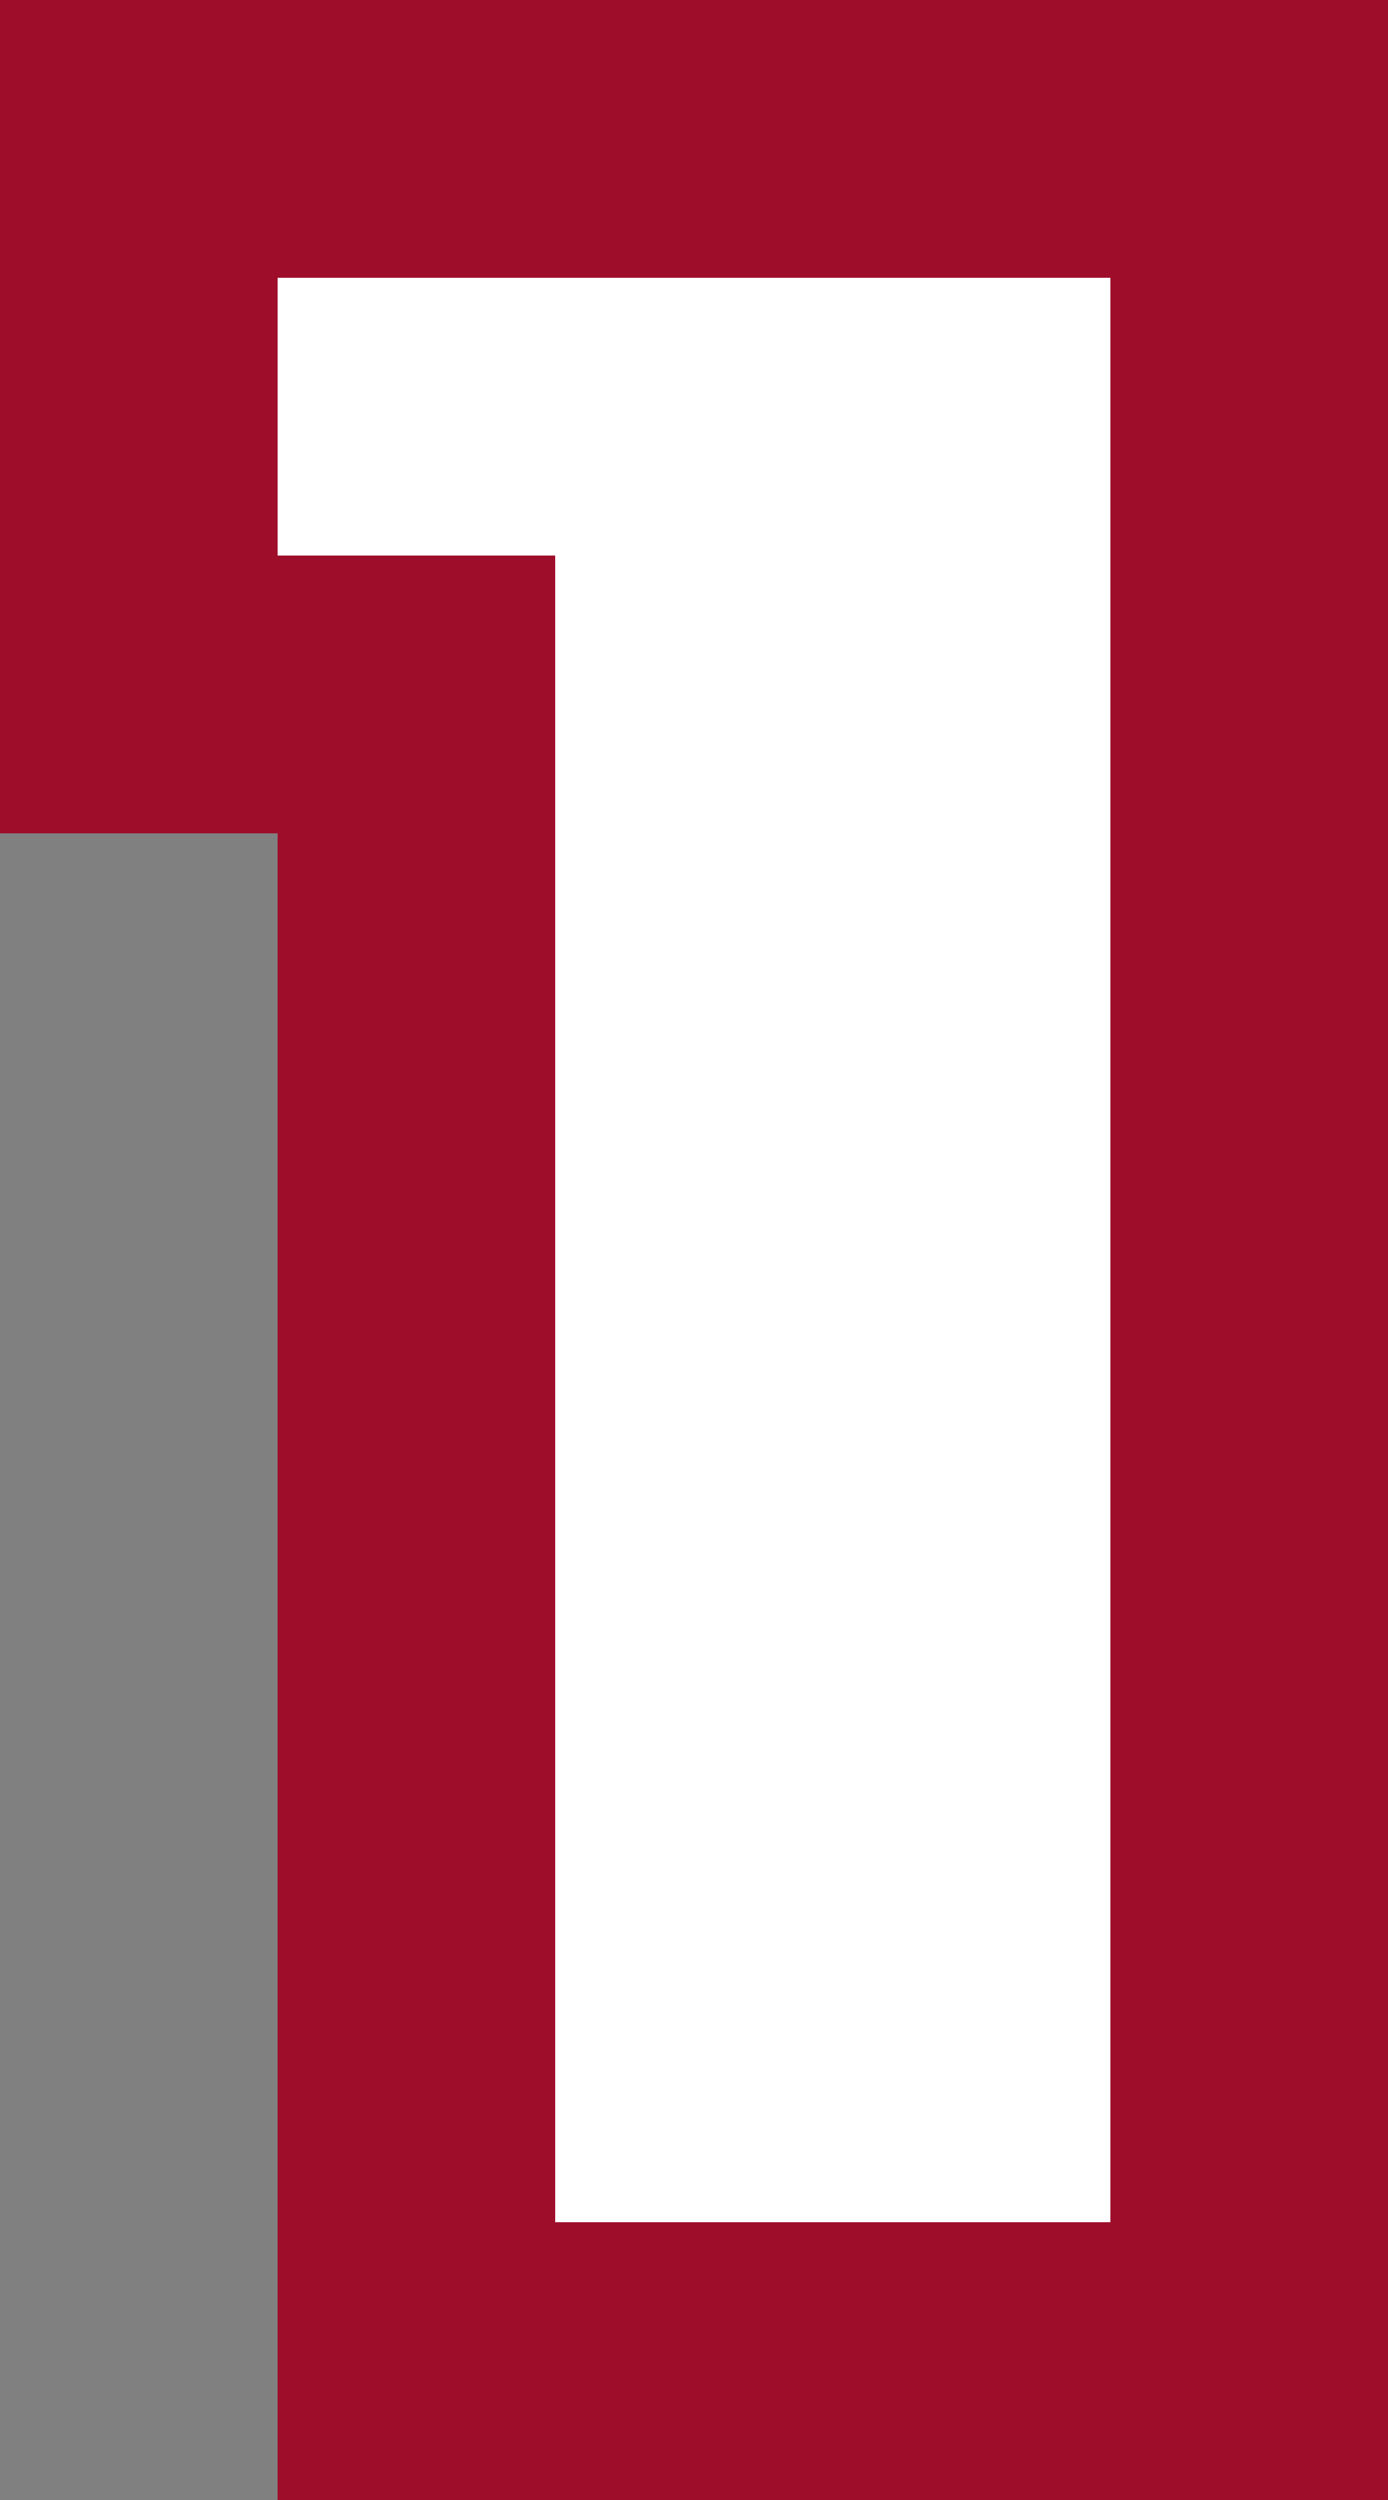 <?xml version="1.0" encoding="UTF-8" standalone="no"?>
<svg xmlns:xlink="http://www.w3.org/1999/xlink" height="9.0px" width="5.0px" xmlns="http://www.w3.org/2000/svg">
  <rect width="100%" height="100%" fill="#808080" stroke="none"/>
  <g transform="matrix(1.0, 0.0, 0.0, 1.0, -4.0, 10.0)">
    <path d="M5.0 -8.0 L5.0 -9.0 8.0 -9.0 8.0 -2.0 6.0 -2.0 6.0 -8.0 5.0 -8.0" fill="#ffffff" fill-rule="evenodd" stroke="none"/>
    <path d="M4.0 -7.0 L4.0 -10.0 9.0 -10.0 9.0 -1.0 5.0 -1.0 5.0 -7.0 4.0 -7.0 M5.0 -8.0 L6.0 -8.0 6.0 -2.0 8.0 -2.0 8.0 -9.0 5.0 -9.0 5.0 -8.0" fill="#9e0e2b" fill-rule="evenodd" stroke="none"/>
  </g>
</svg>
